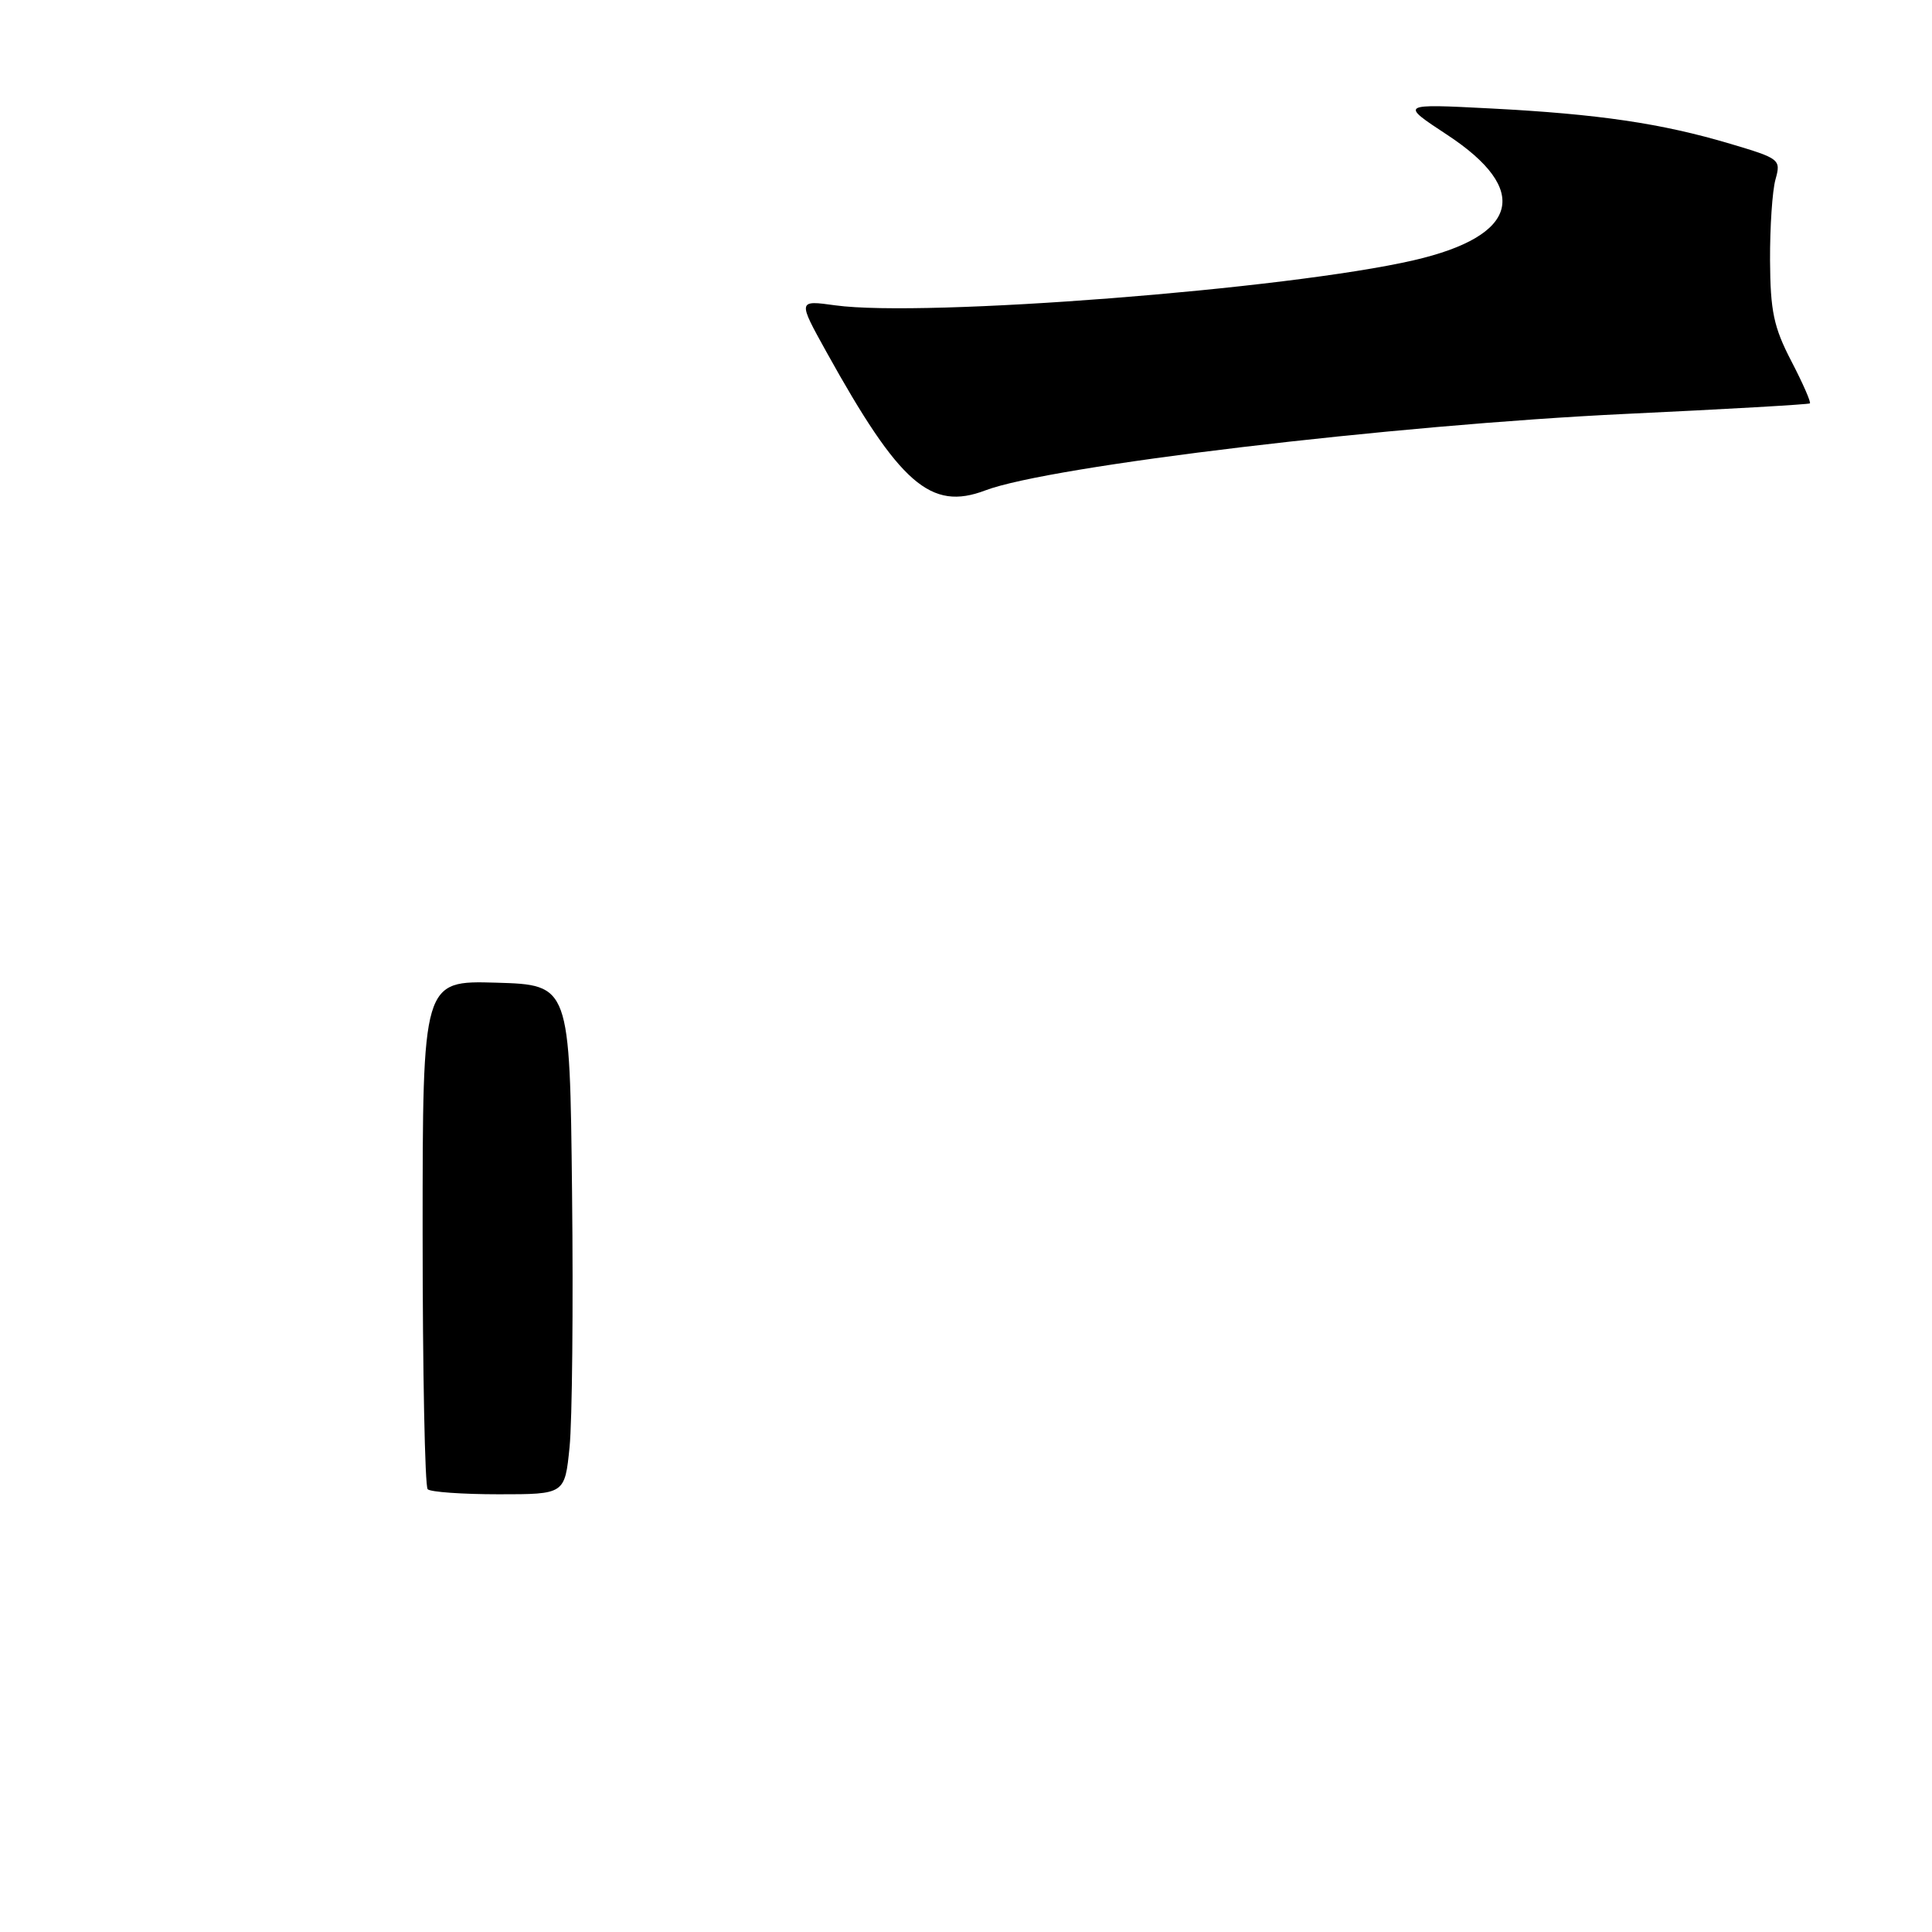 <?xml version="1.0" encoding="UTF-8" standalone="no"?>
<!DOCTYPE svg PUBLIC "-//W3C//DTD SVG 1.1//EN" "http://www.w3.org/Graphics/SVG/1.1/DTD/svg11.dtd" >
<svg xmlns="http://www.w3.org/2000/svg" xmlns:xlink="http://www.w3.org/1999/xlink" version="1.1" viewBox="0 0 256 256">
 <g >
 <path fill="currentColor"
d=" M 130.56 64.98 C 139.11 61.73 184.52 56.31 215.50 54.84 C 228.70 54.22 239.64 53.59 239.82 53.45 C 239.99 53.31 238.89 50.79 237.36 47.85 C 235.02 43.34 234.58 41.24 234.54 34.50 C 234.52 30.10 234.84 25.28 235.26 23.78 C 236.00 21.13 235.85 21.01 229.26 19.05 C 220.14 16.34 211.80 15.11 197.50 14.37 C 185.50 13.75 185.50 13.75 191.72 17.84 C 202.90 25.17 201.28 31.27 187.31 34.49 C 170.66 38.33 122.48 42.08 110.68 40.46 C 105.70 39.77 105.70 39.77 109.51 46.64 C 119.22 64.15 123.33 67.73 130.56 64.98 Z  M 56.67 197.33 C 56.30 196.97 56.00 181.65 56.00 163.30 C 56.00 129.93 56.00 129.93 65.75 130.21 C 75.50 130.50 75.50 130.50 75.80 158.00 C 75.97 173.12 75.82 188.31 75.47 191.75 C 74.84 198.00 74.84 198.00 66.09 198.00 C 61.27 198.00 57.03 197.70 56.67 197.33 Z "/>
</g>
</svg>